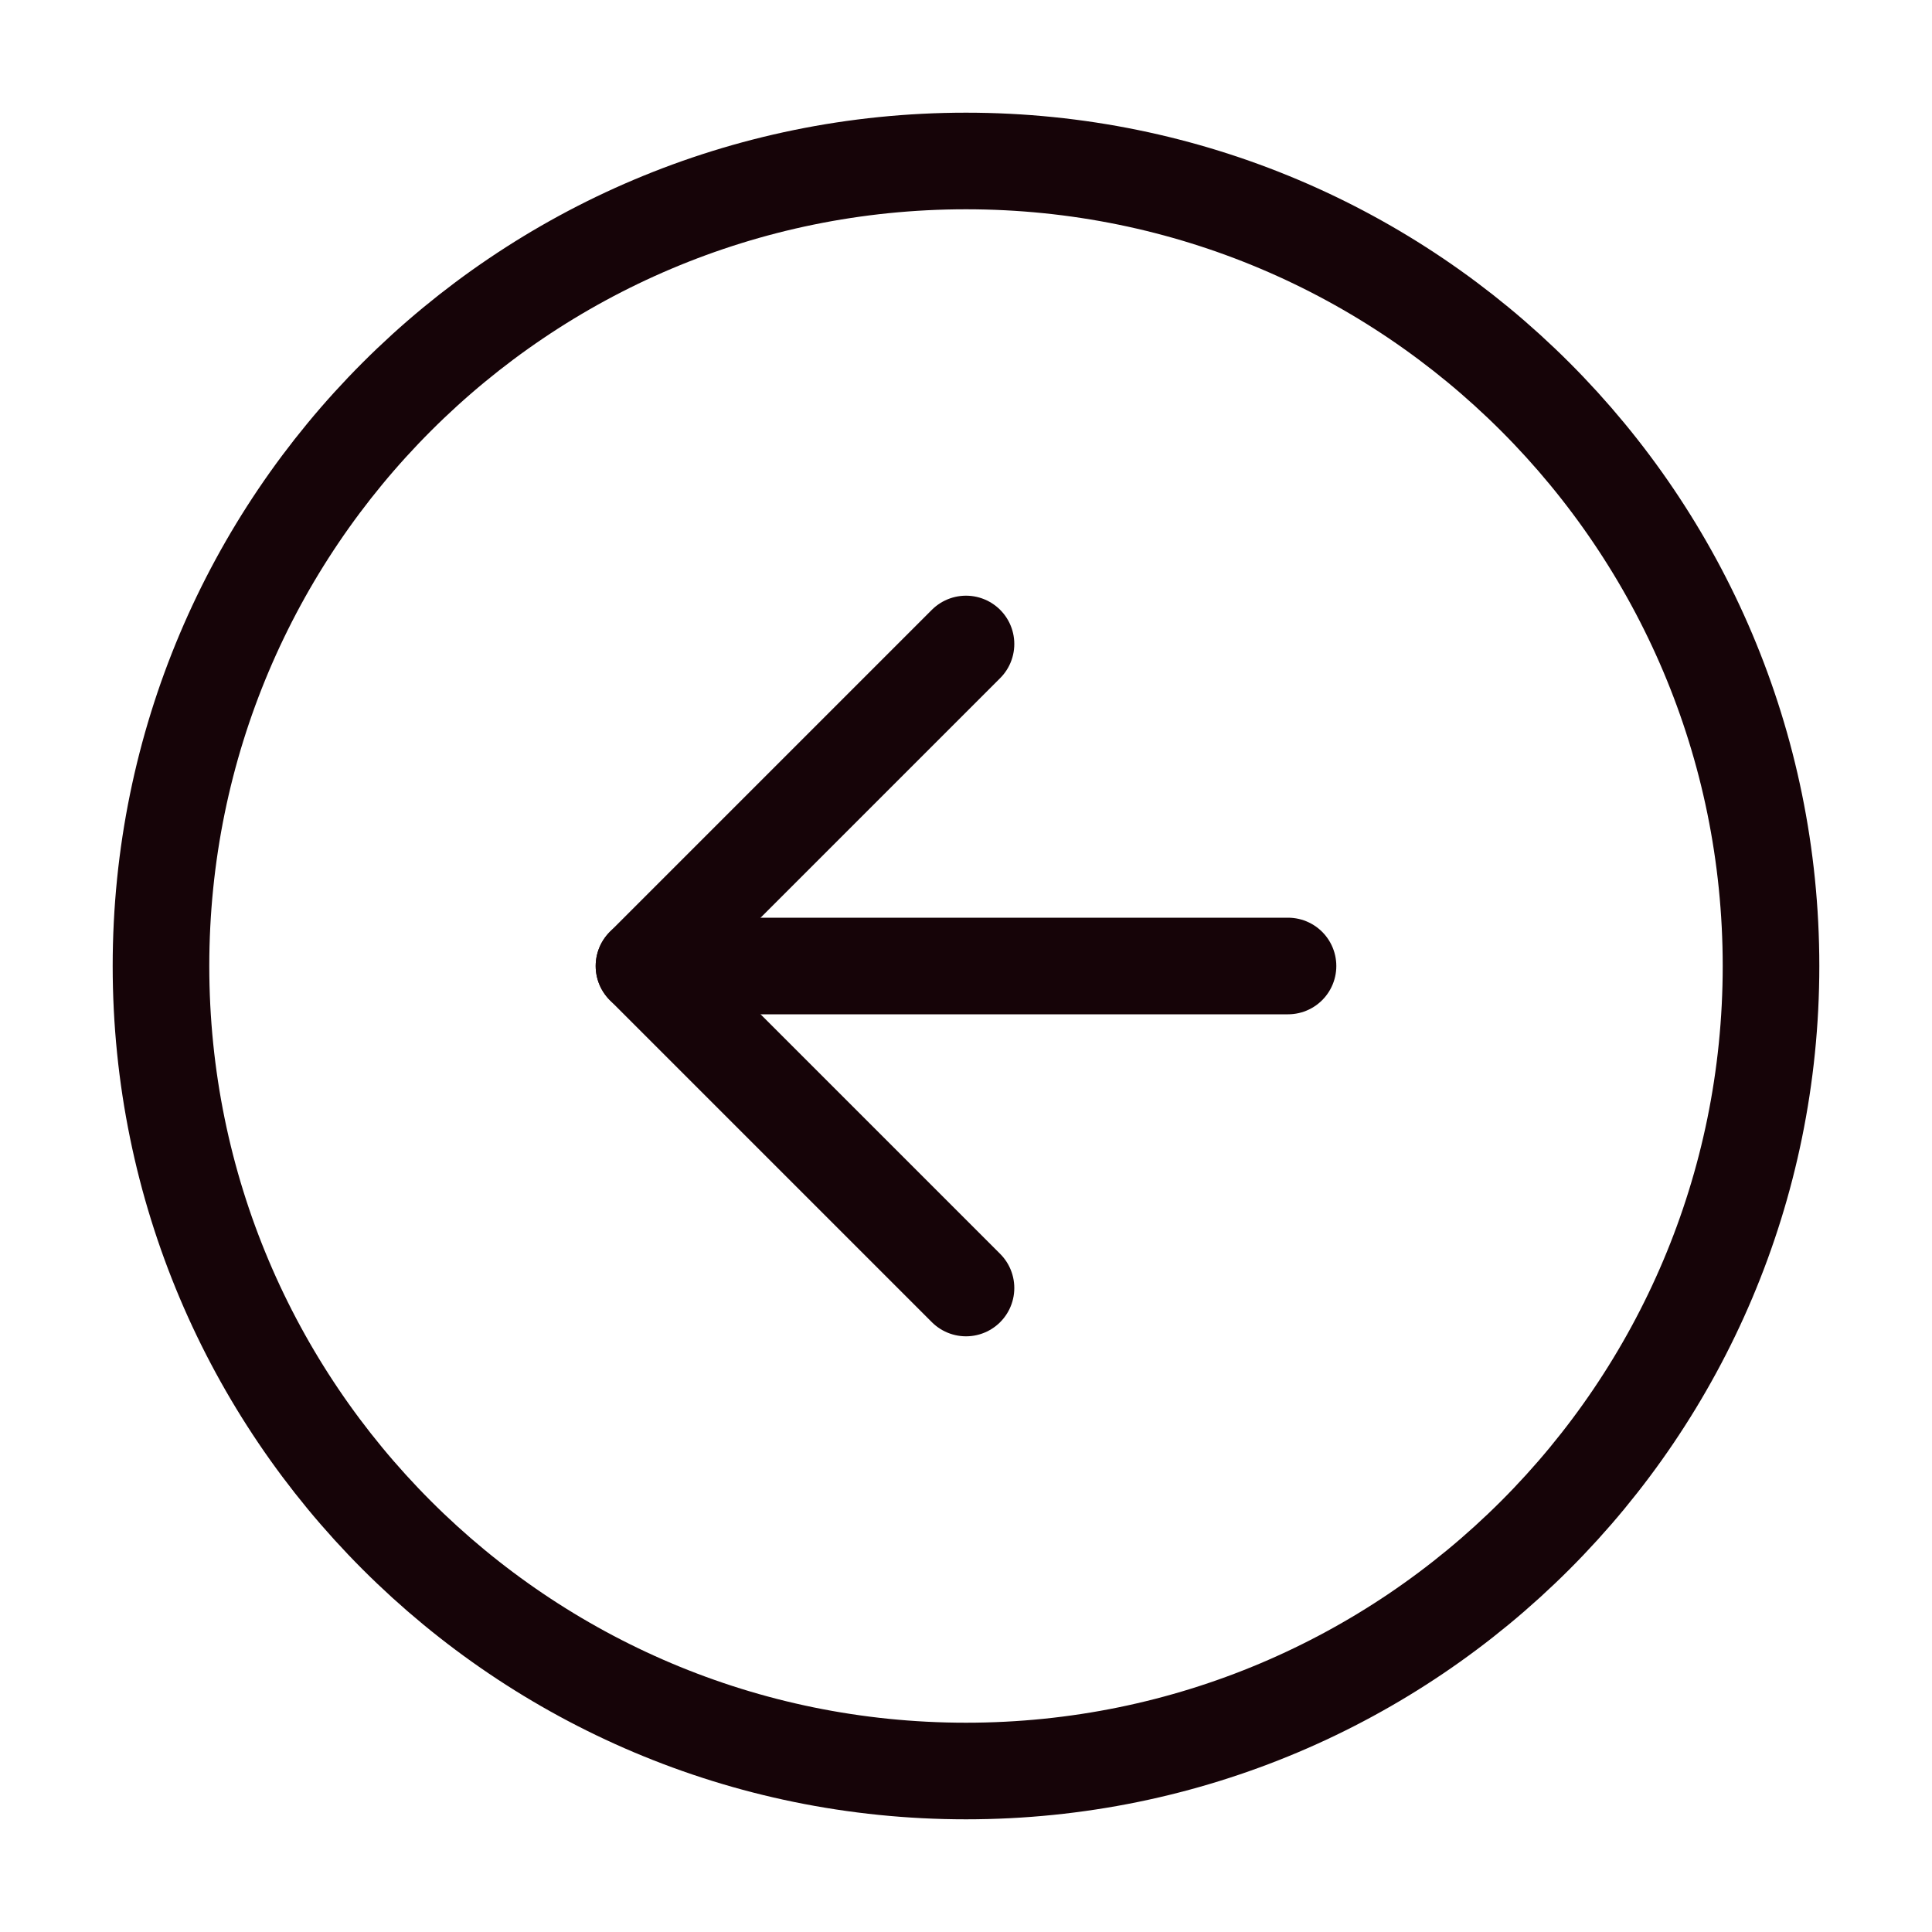 <svg width="40" height="40" viewBox="0 0 40 40" fill="none" xmlns="http://www.w3.org/2000/svg">
<path d="M20 36.667C29.205 36.667 36.667 29.205 36.667 20C36.667 10.795 29.205 3.333 20 3.333C10.795 3.333 3.333 10.795 3.333 20C3.333 29.205 10.795 36.667 20 36.667Z" stroke="#160408" stroke-width="2" stroke-linecap="round" stroke-linejoin="round"/>
<path d="M20 13.333L13.333 20L20 26.667" stroke="#160408" stroke-width="2" stroke-linecap="round" stroke-linejoin="round"/>
<path d="M26.667 20H13.333" stroke="#160408" stroke-width="2" stroke-linecap="round" stroke-linejoin="round"/>
</svg>
